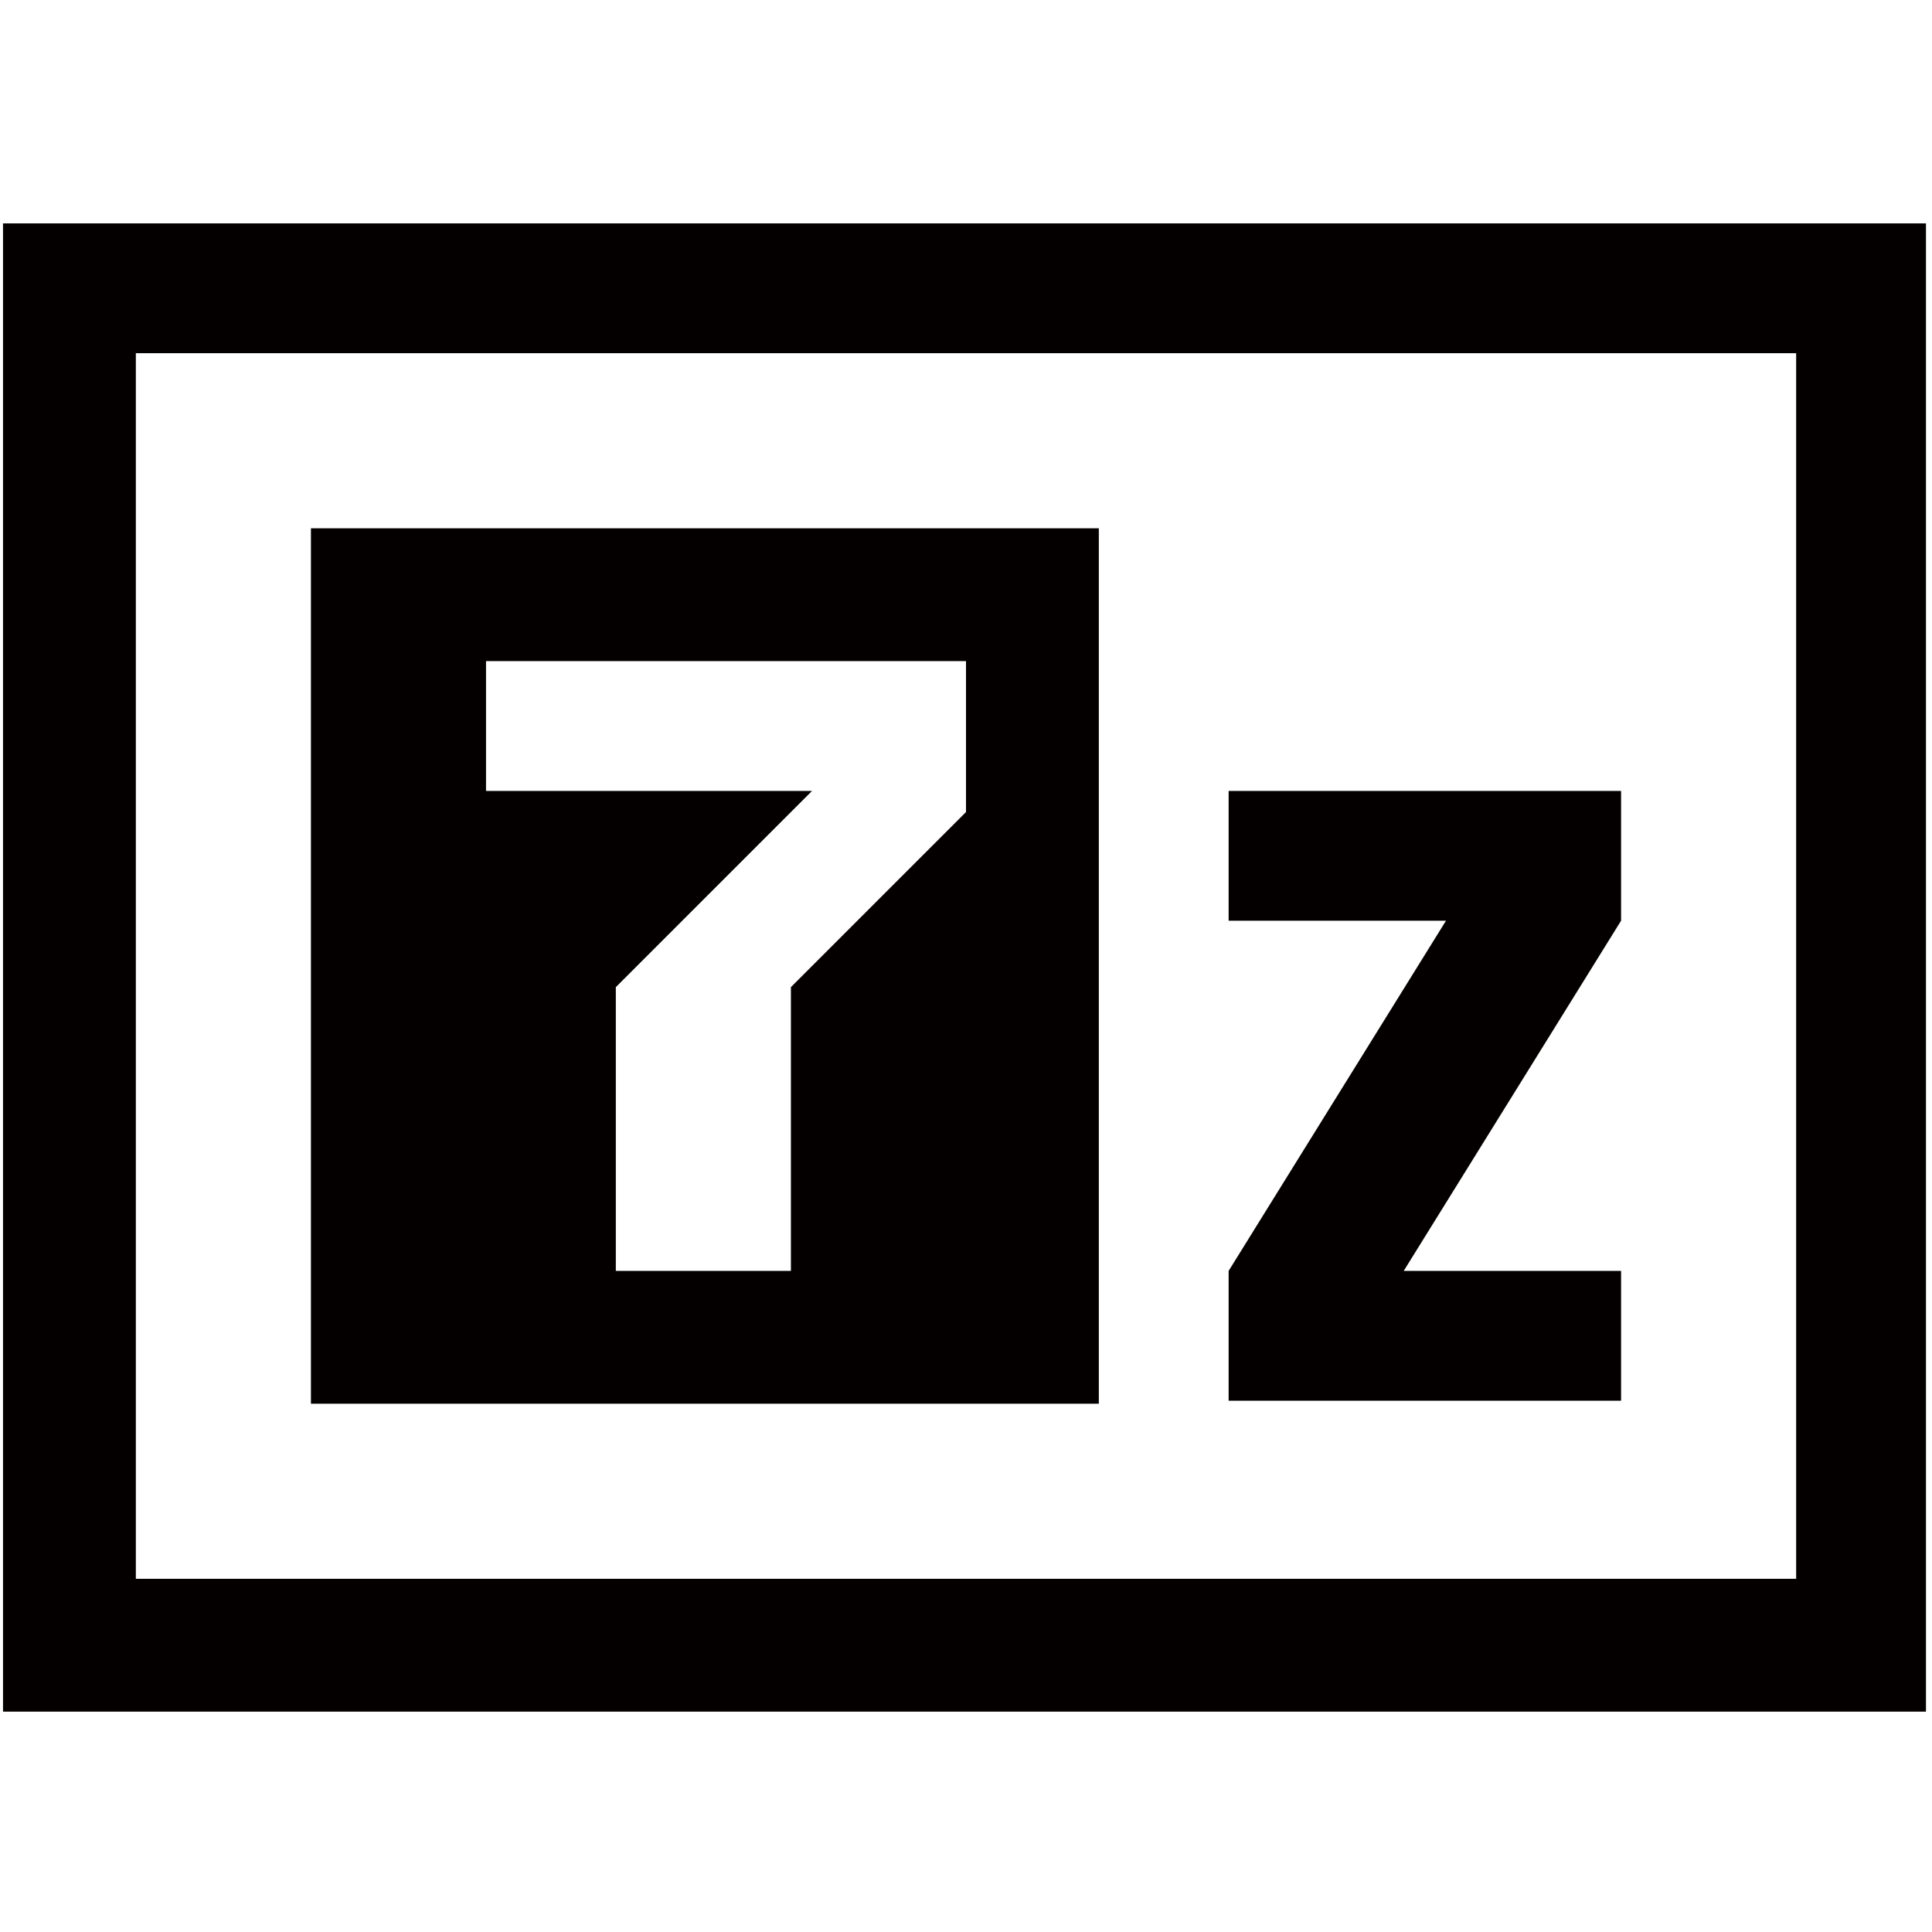 <?xml version="1.0" encoding="utf-8"?>
<!-- Generator: Adobe Illustrator 22.1.0, SVG Export Plug-In . SVG Version: 6.00 Build 0)  -->
<svg version="1.1" id="图层_1" xmlns="http://www.w3.org/2000/svg" xmlns:xlink="http://www.w3.org/1999/xlink" x="0px" y="0px"
	 viewBox="0 0 64 64" style="enable-background:new 0 0 64 64;" xml:space="preserve">
<style type="text/css">
	.st0{fill:#040000;}
</style>
<path class="st0" d="M0.1,7.4h63.7v49.3H0.1V7.4z M4.5,11.7v40.6h55V11.7H4.5z"/>
<path class="st0" d="M10.3,17.5v29h26.1v-29H10.3z M32,26.2v0.7l-5.8,5.8v9.4h-5.8v-9.4l6.5-6.5H16.1v-4.3H32V26.2z M53.7,26.2h-13
	v4.3h7.2l-7.2,11.6v4.3h13v-4.3h-7.2l7.2-11.6"/>
</svg>
